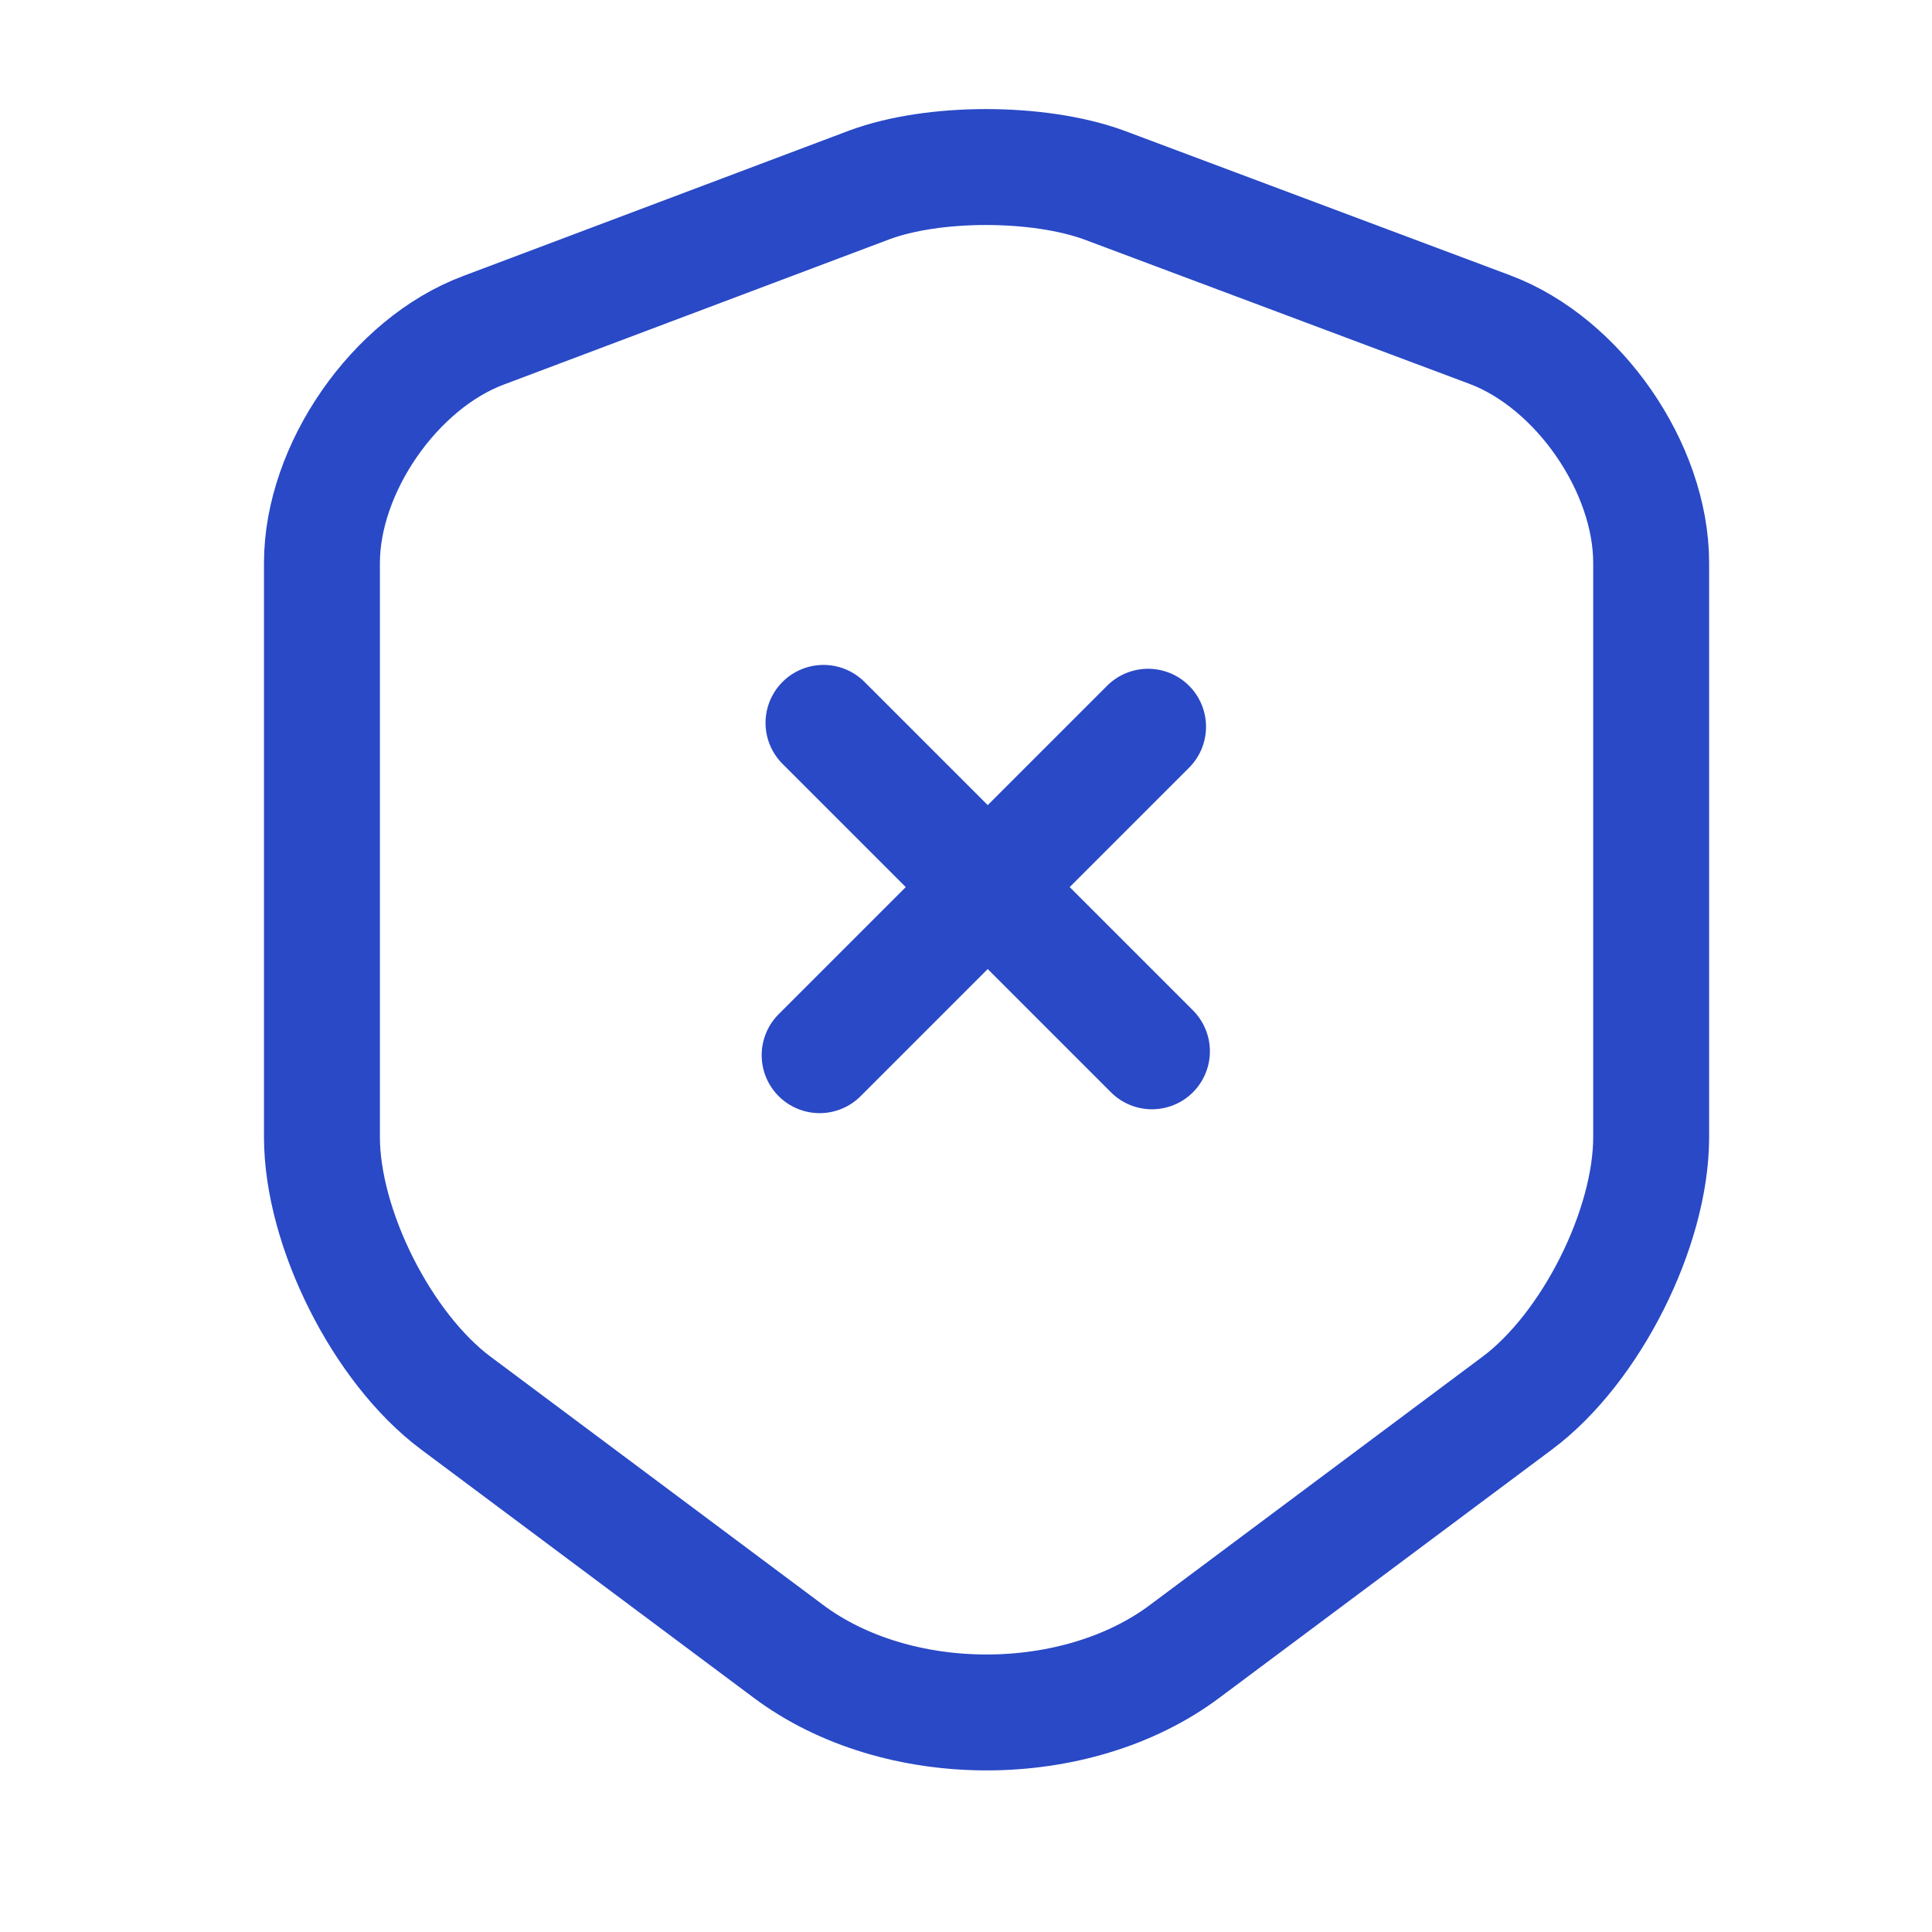 <svg width="25" height="25" viewBox="0 0 25 25" fill="none" xmlns="http://www.w3.org/2000/svg">
<path d="M11.246 2.394L6.256 4.274C5.106 4.704 4.166 6.064 4.166 7.284V14.714C4.166 15.894 4.946 17.444 5.896 18.154L10.196 21.364C11.606 22.424 13.926 22.424 15.336 21.364L19.636 18.154C20.586 17.444 21.366 15.894 21.366 14.714V7.284C21.366 6.054 20.426 4.694 19.276 4.264L14.286 2.394C13.436 2.084 12.076 2.084 11.246 2.394Z" stroke="#2949C6" stroke-width="1.5" stroke-linecap="round" stroke-linejoin="round"/>
<path d="M14.906 13.604L10.656 9.354" stroke="#2949C6" stroke-width="1.5" stroke-miterlimit="10" stroke-linecap="round" stroke-linejoin="round"/>
<path d="M14.856 9.404L10.606 13.654" stroke="#2949C6" stroke-width="1.5" stroke-miterlimit="10" stroke-linecap="round" stroke-linejoin="round"/>
</svg>
